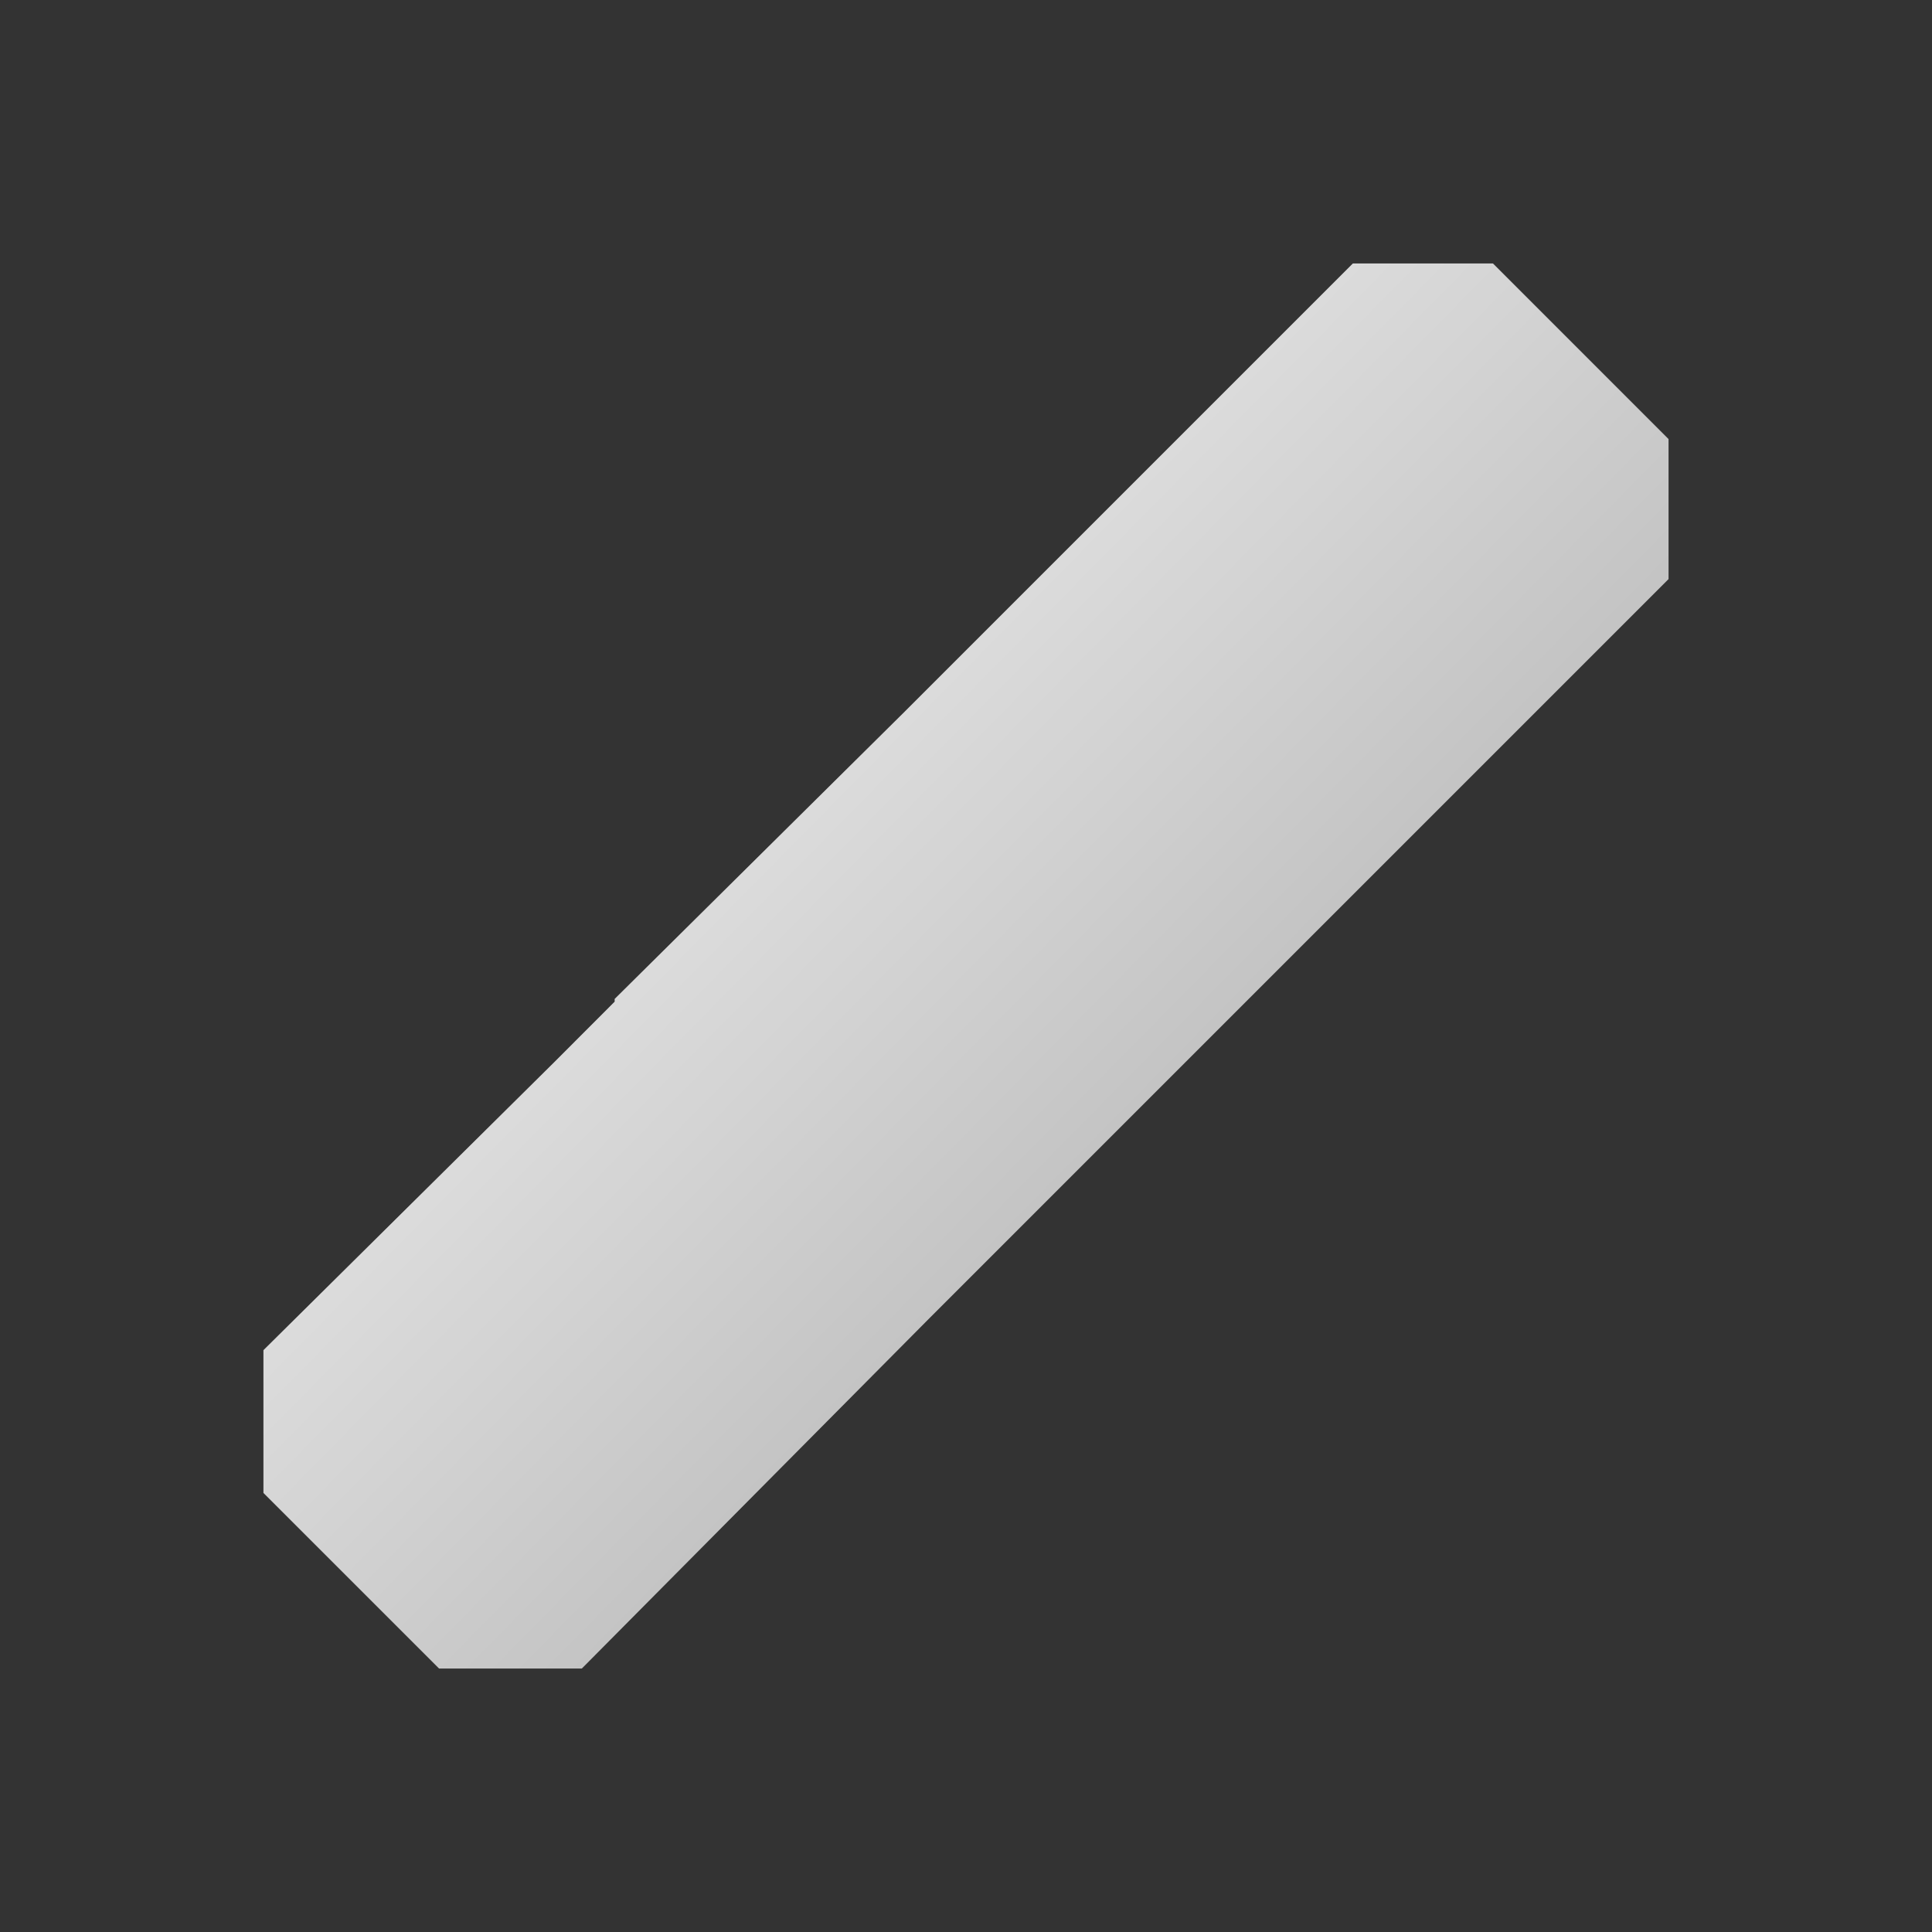 <svg xmlns="http://www.w3.org/2000/svg" xmlns:xlink="http://www.w3.org/1999/xlink" viewBox="0 0 22 22">
    <rect x="0" y="0" width="22" height="22" fill="#333333" stroke="none"/>
    <defs>
        <linearGradient id="a">
            <stop offset="0" style="stop-color:#fff;stop-opacity:.459"/>
            <stop offset="1" style="stop-color:#fff;stop-opacity:.053"/>
        </linearGradient>
        <linearGradient xlink:href="#a" id="b" x1="8.686" x2="12.661" y1="9.229" y2="13.144" gradientUnits="userSpaceOnUse"/>
    </defs>
    <path d="m15.406 3-4 4-1.094 1.094L7 11.375v.031l-.687.688L3 15.375V17l2 2h1.625l3.969-4 1.125-1.125L15 10.594l.719-.719L19 6.594V5l-2-2h-1.594Z" style="fill:currentColor;fill-opacity:1;stroke:none;color:#fdfdfd;opacity:.7"/>
    <path d="m15.406 3-4 4-1.094 1.094L7 11.375v.031l-.687.688L3 15.375V17l2 2h1.625l3.969-4 1.125-1.125L15 10.594l.719-.719L19 6.594V5l-2-2h-1.594Z" style="color:#fdfdfd;fill:url(#b);fill-opacity:1;stroke:none"/>
</svg>
